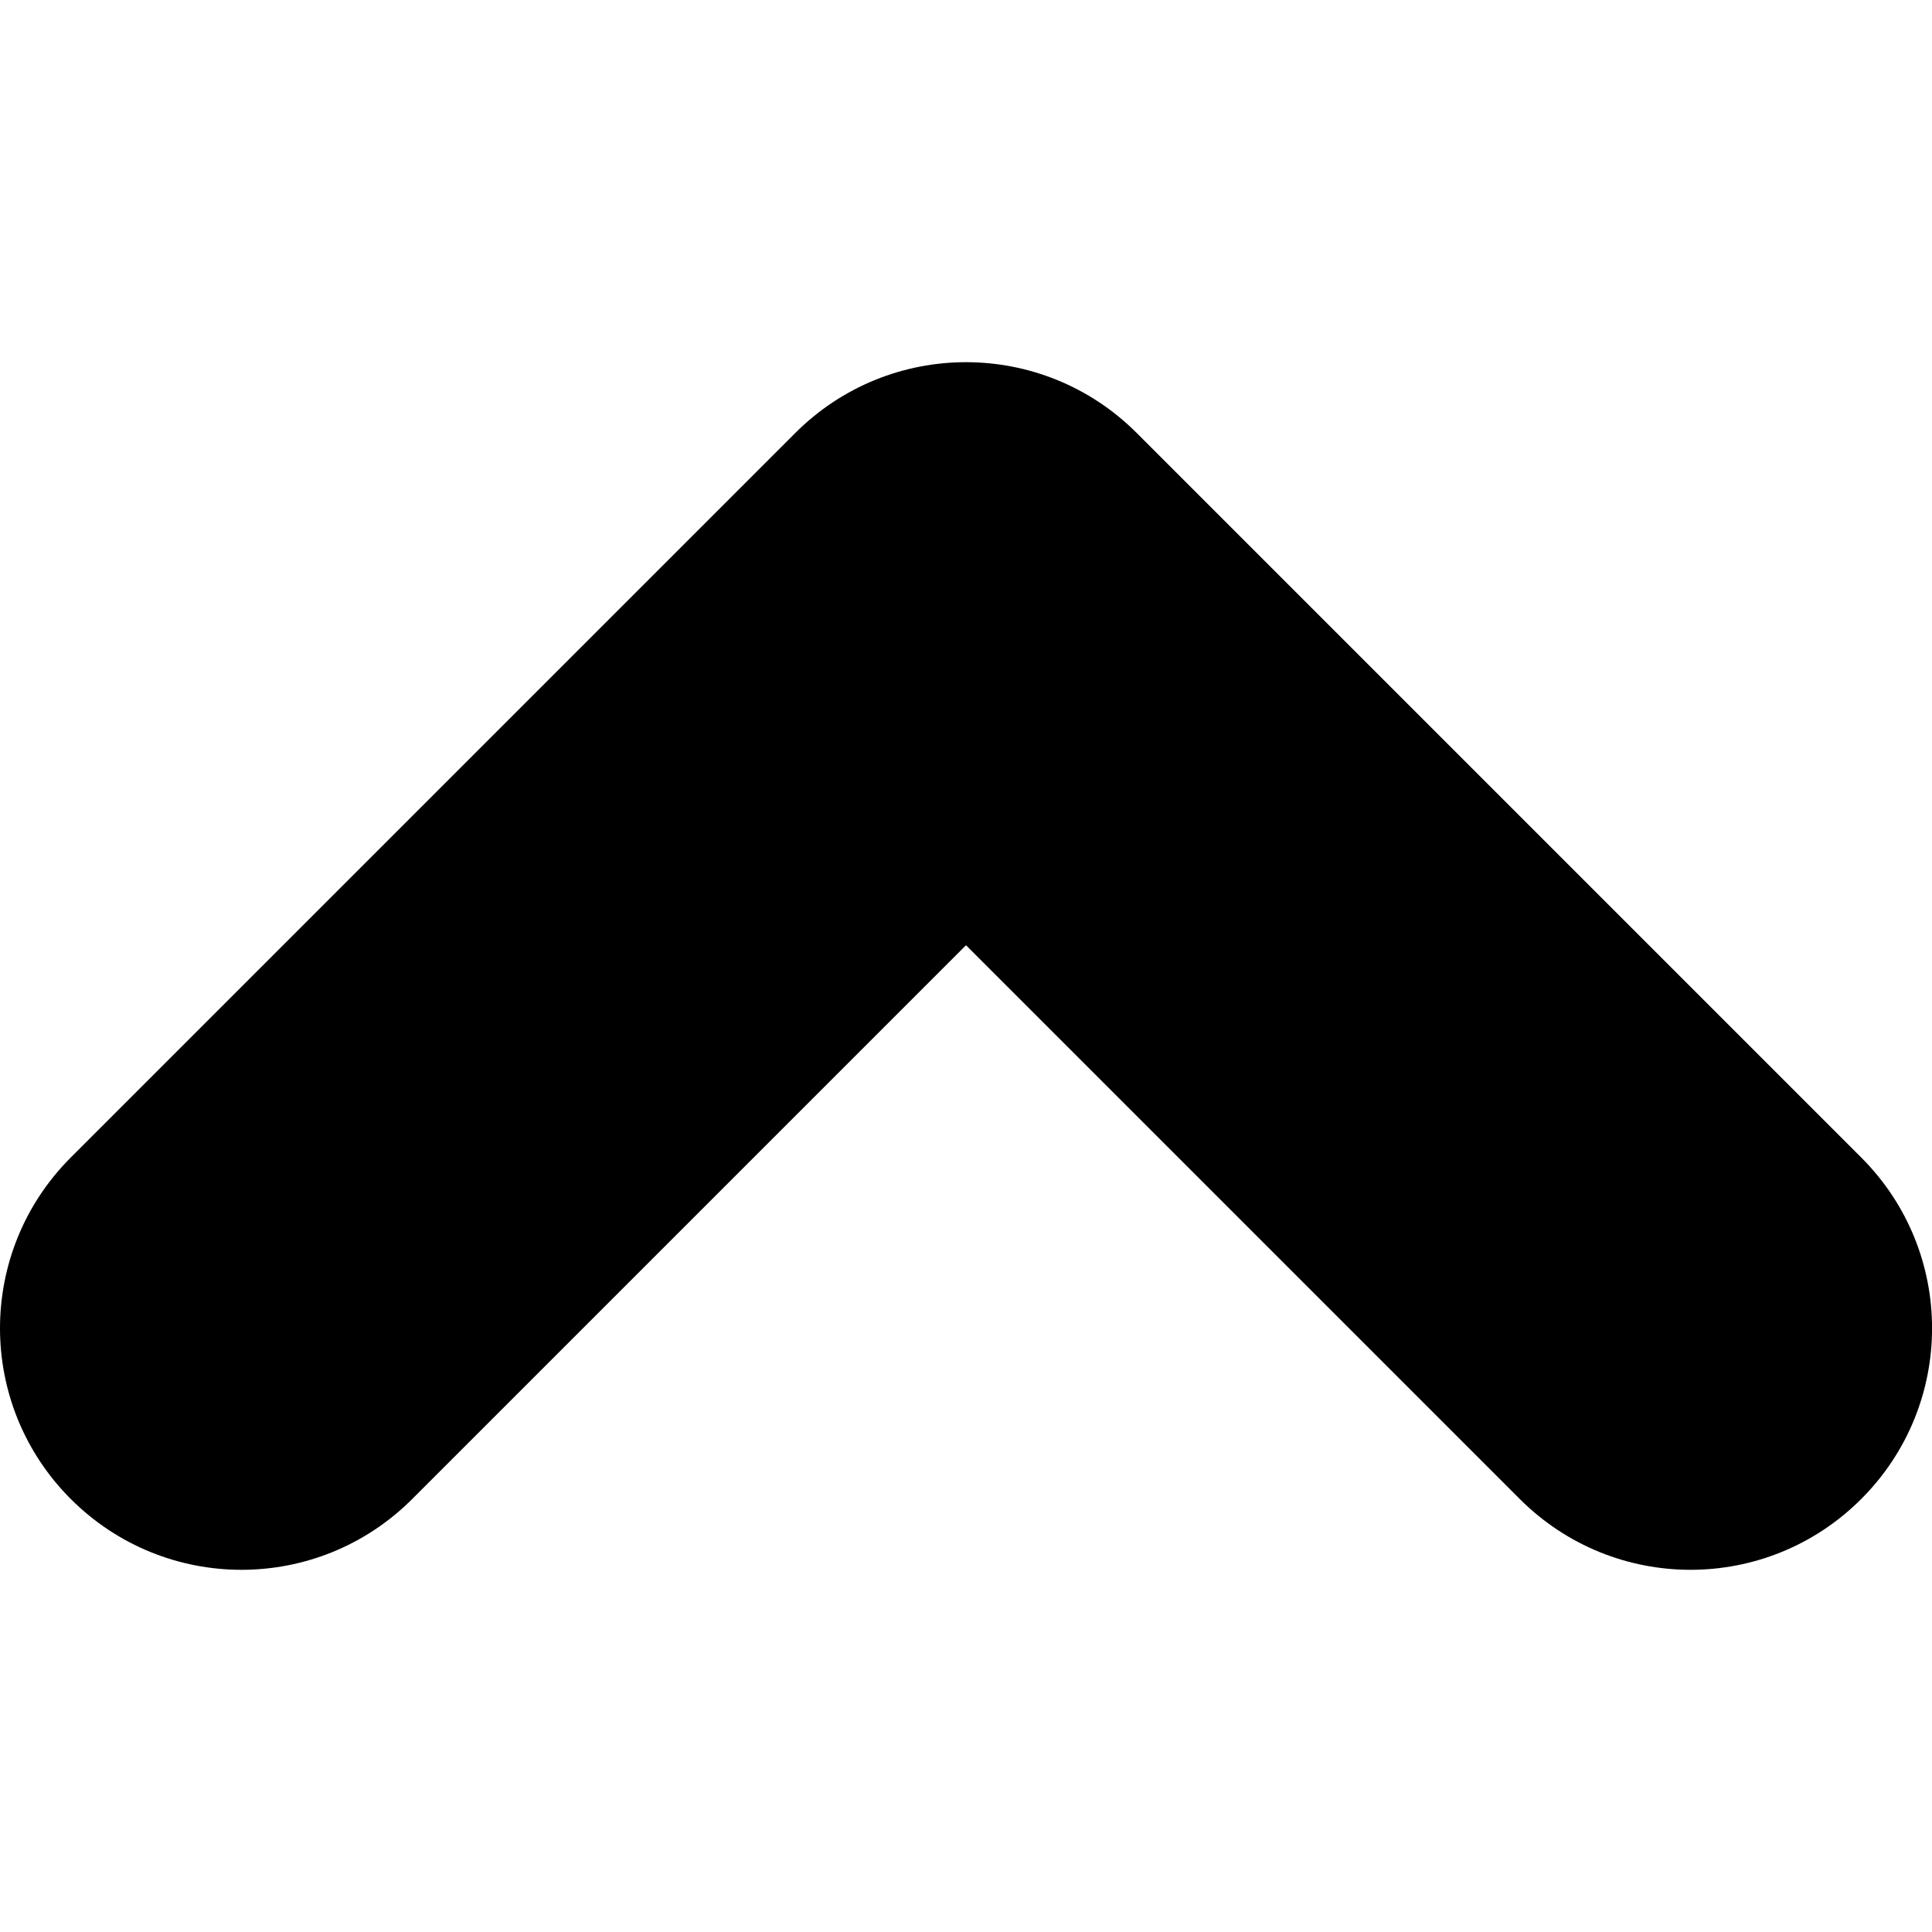 <svg id="chevron-top-8" viewBox="0 0 8 8" xmlns="http://www.w3.org/2000/svg">
  <path d="M0,5.5 C0,5.244 0.098,4.988 0.293,4.793 L3.293,1.793 C3.684,1.402 4.316,1.402 4.707,1.793 L7.707,4.793 C8.098,5.184 8.098,5.816 7.707,6.207 C7.316,6.598 6.684,6.598 6.293,6.207 L4,3.914 L1.707,6.207 C1.316,6.598 0.684,6.598 0.293,6.207 C0.098,6.012 0,5.756 0,5.5"/>
</svg>
